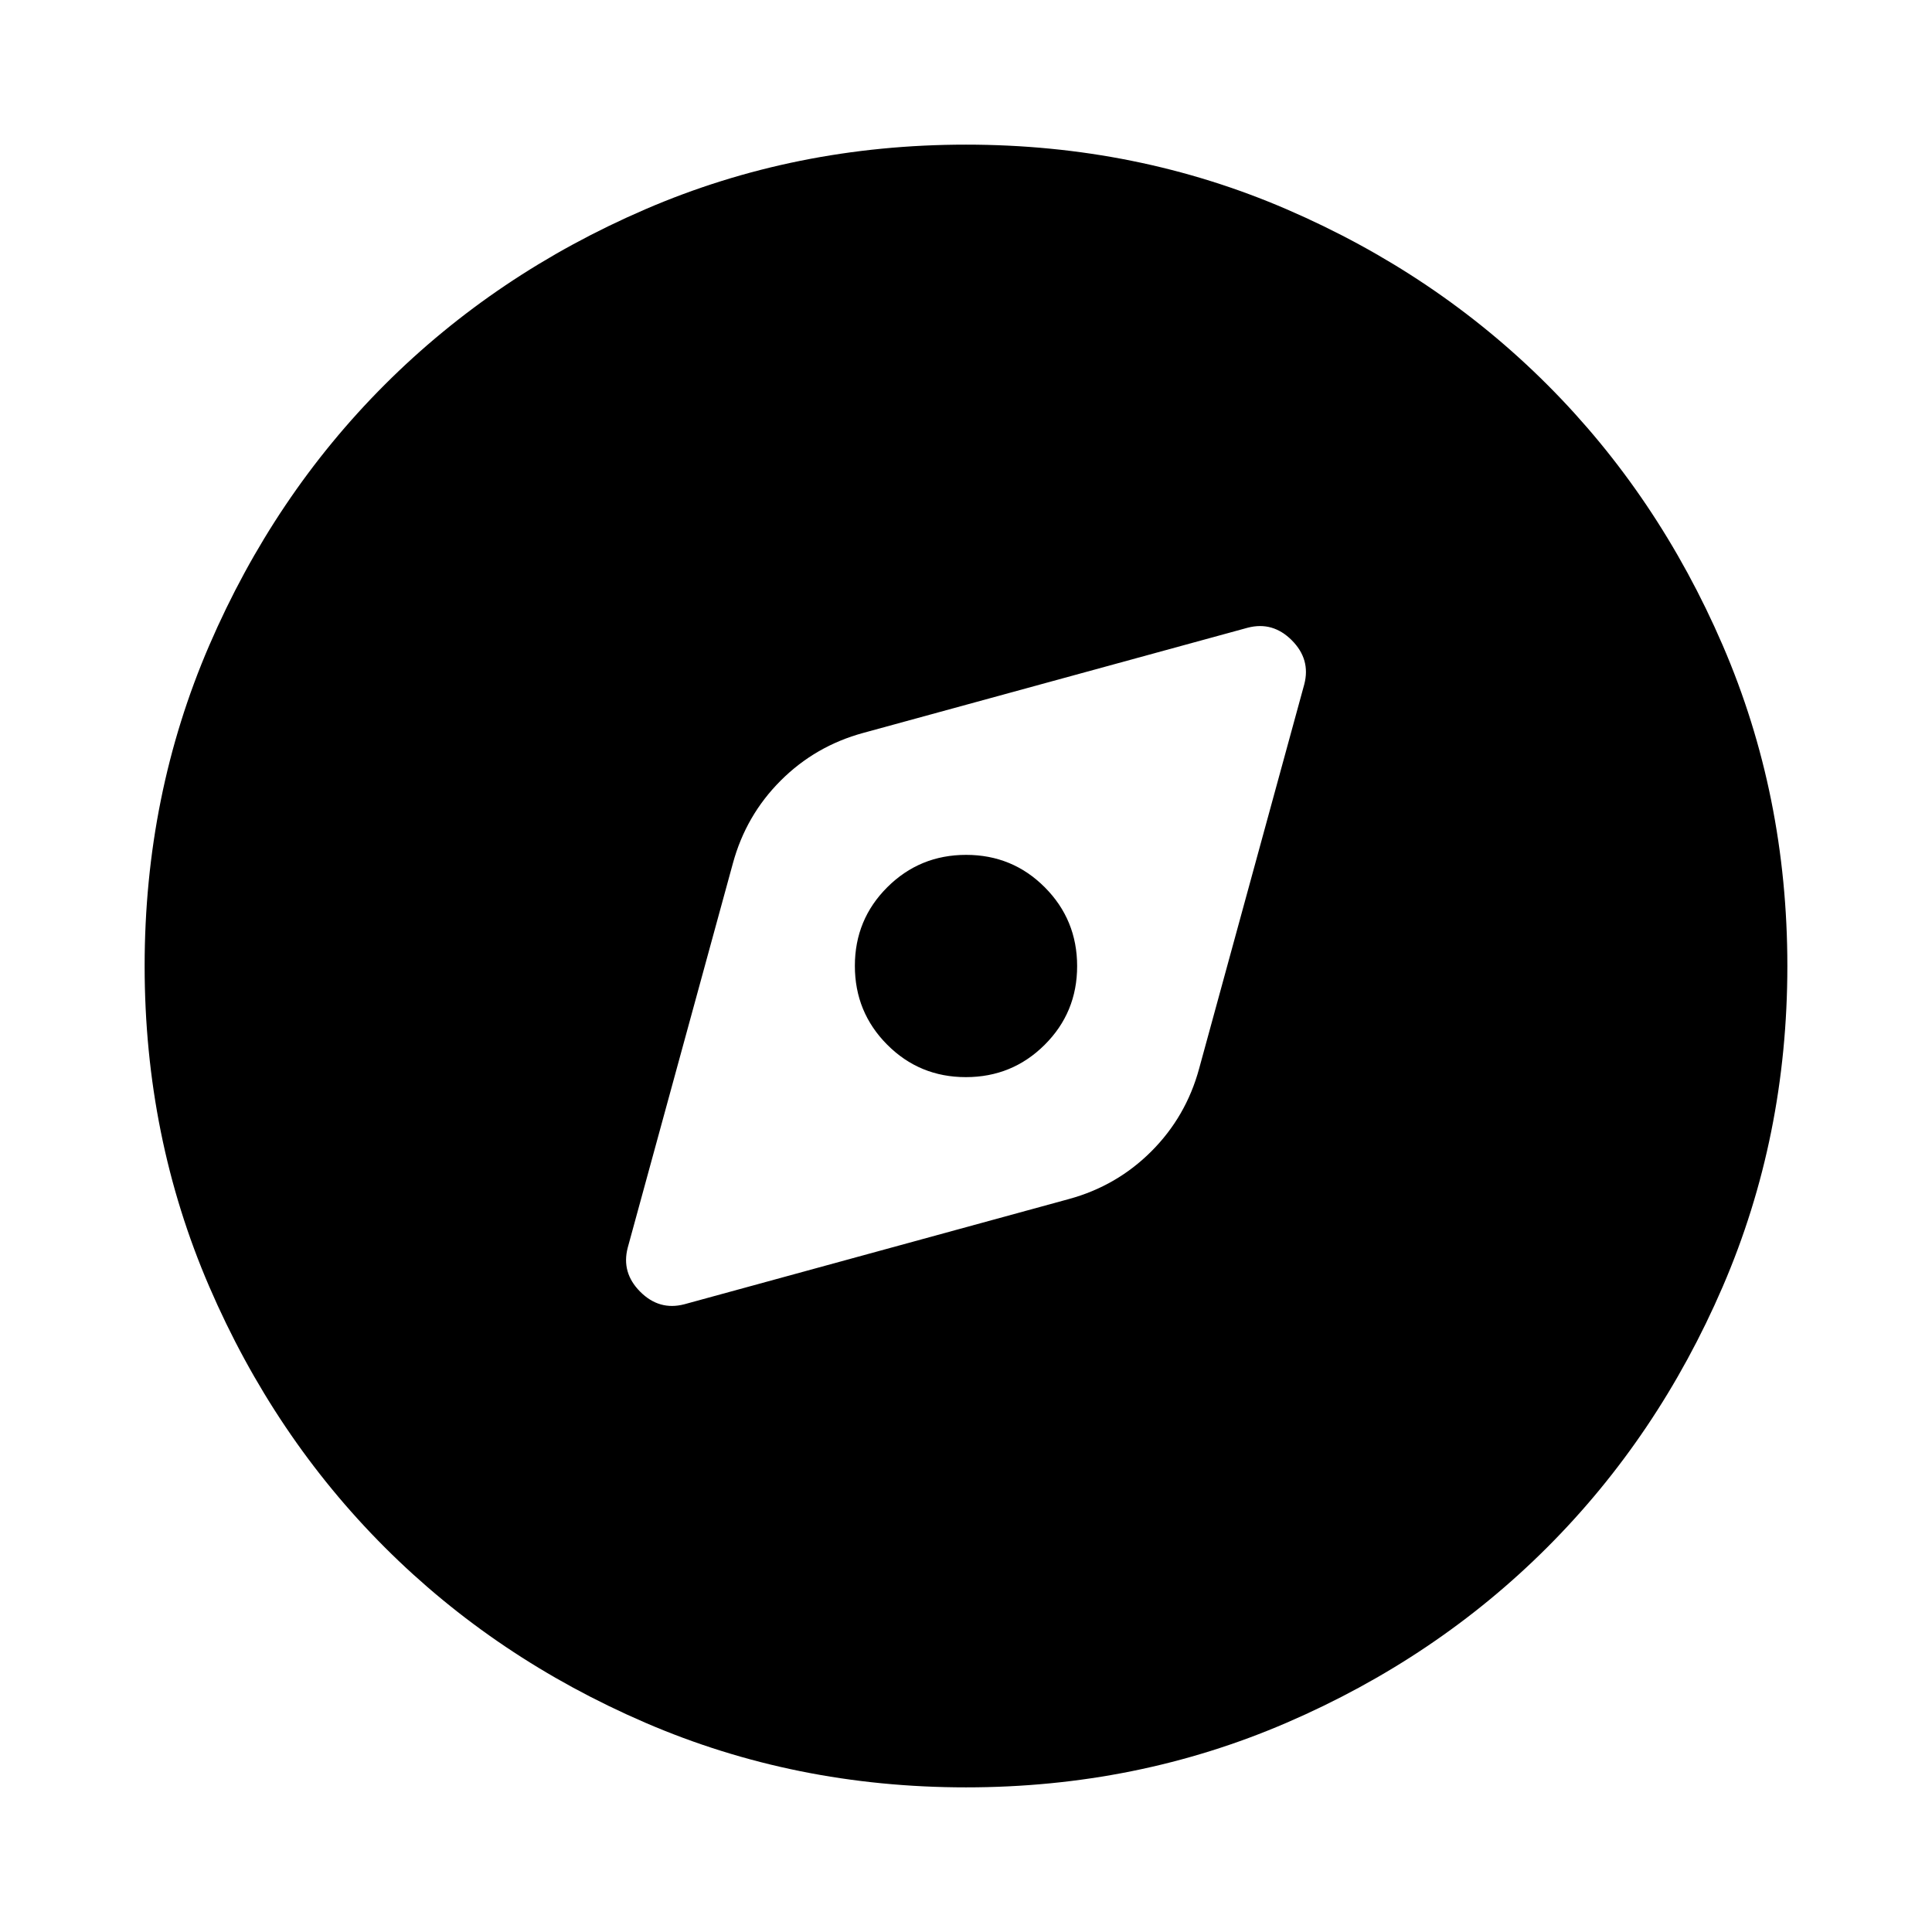 <svg xmlns="http://www.w3.org/2000/svg" height="24" viewBox="0 -960 960 960" width="24"><path d="m340.02-311.91 191-52.26q23.83-6.48 41.08-23.73t23.73-41.08l52.26-191q3.24-12.43-6.22-21.89t-21.89-6.22l-191 52.26q-23.83 6.48-41.08 23.73t-23.73 41.08l-52.26 191q-3.24 12.43 6.22 21.89t21.89 6.22Zm139.92-112.87q-23.03 0-39.09-16.12-16.07-16.13-16.07-39.16 0-23.03 16.12-39.09 16.13-16.07 39.16-16.07 23.03 0 39.09 16.12 16.07 16.13 16.07 39.16 0 23.03-16.12 39.09-16.13 16.07-39.16 16.07ZM480-71.87q-84.91 0-159.34-32.12-74.44-32.12-129.5-87.17-55.05-55.06-87.17-129.5Q71.87-395.09 71.87-480t32.12-159.34q32.12-74.44 87.17-129.5 55.06-55.05 129.5-87.17 74.43-32.12 159.34-32.12t159.34 32.12q74.44 32.12 129.5 87.17 55.05 55.06 87.17 129.5 32.12 74.43 32.12 159.34t-32.12 159.34q-32.12 74.44-87.17 129.5-55.06 55.05-129.5 87.17Q564.91-71.87 480-71.87Z"/></svg>